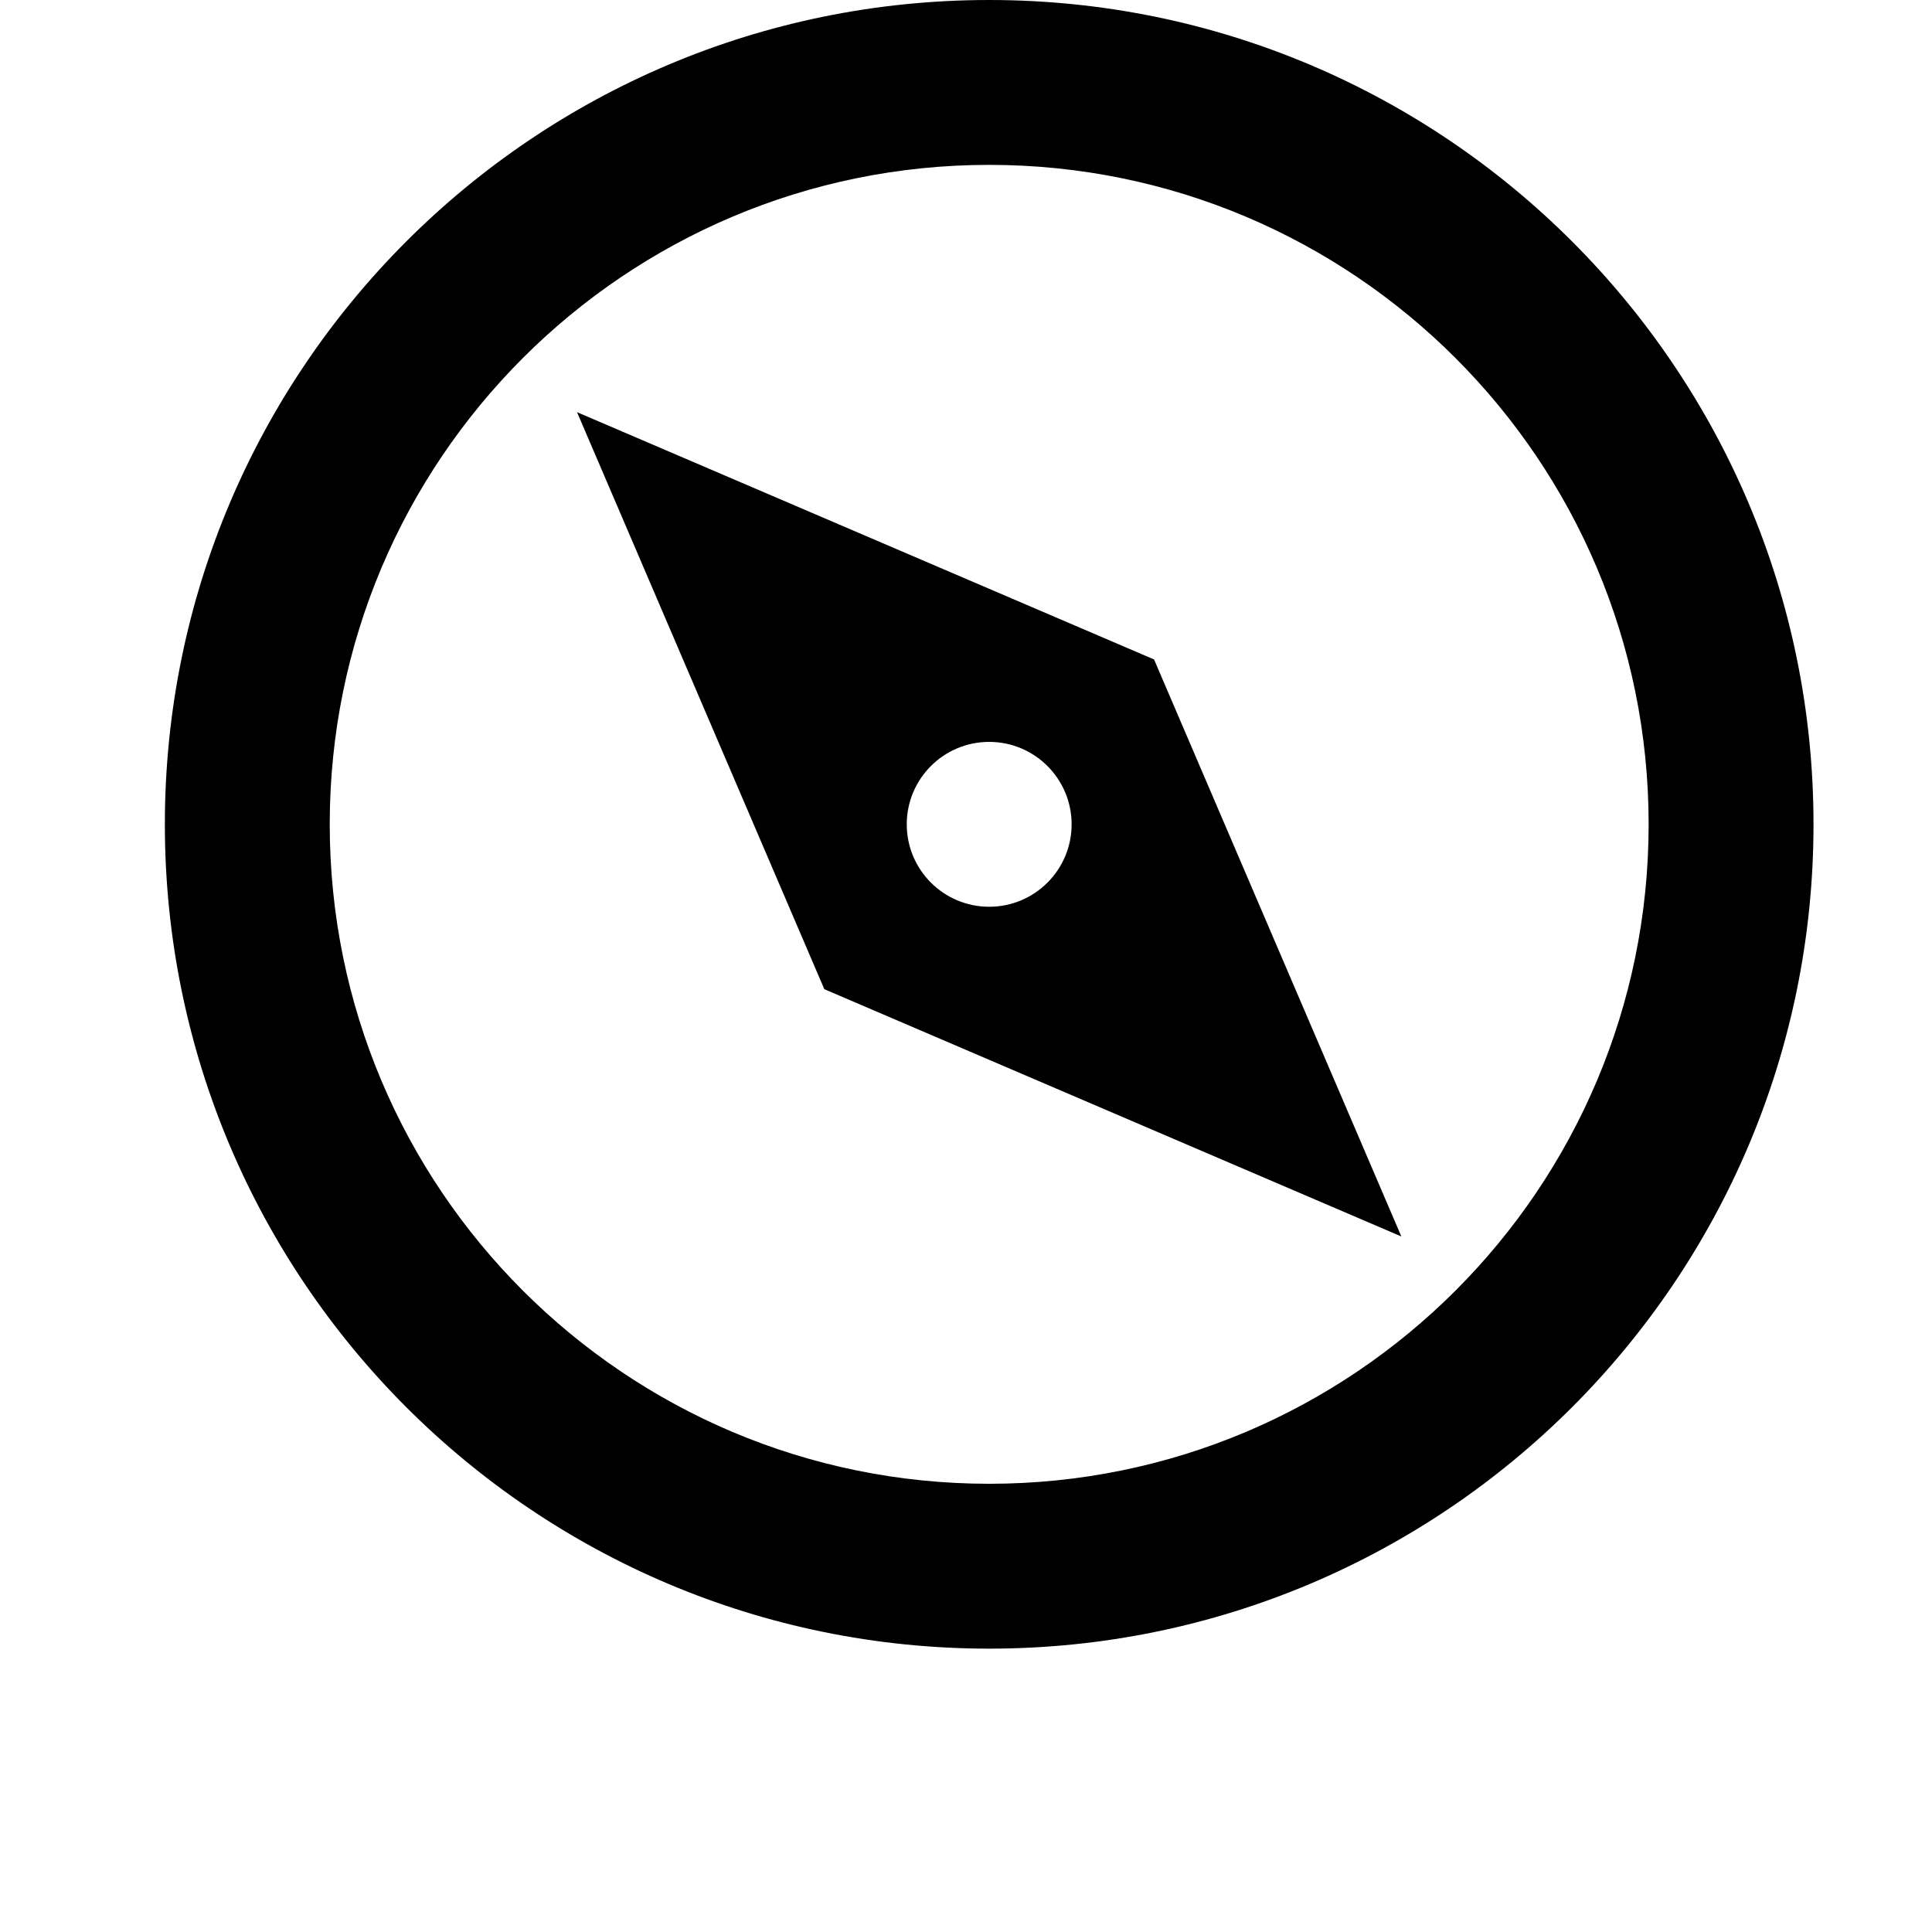 <svg width="24" height="24" viewBox="0 0 1000 1000">
  <path d="M512 853.334c-235.648 0-426.667-191.019-426.667-426.667s191.019-426.667 426.667-426.667 426.667 191.019 426.667 426.667-191.019 426.667-426.667 426.667zM512 85.334c-188.523 0-341.333 152.832-341.333 341.333s152.811 341.333 341.333 341.333 341.333-152.832 341.333-341.333-152.832-341.333-341.333-341.333zM426.667 512l-128-298.667 298.667 128 128 298.667-298.667-128zM512 384c-23.573 0-42.667 19.115-42.667 42.667s19.093 42.667 42.667 42.667 42.667-19.115 42.667-42.667-19.115-42.667-42.667-42.667z" />
</svg>